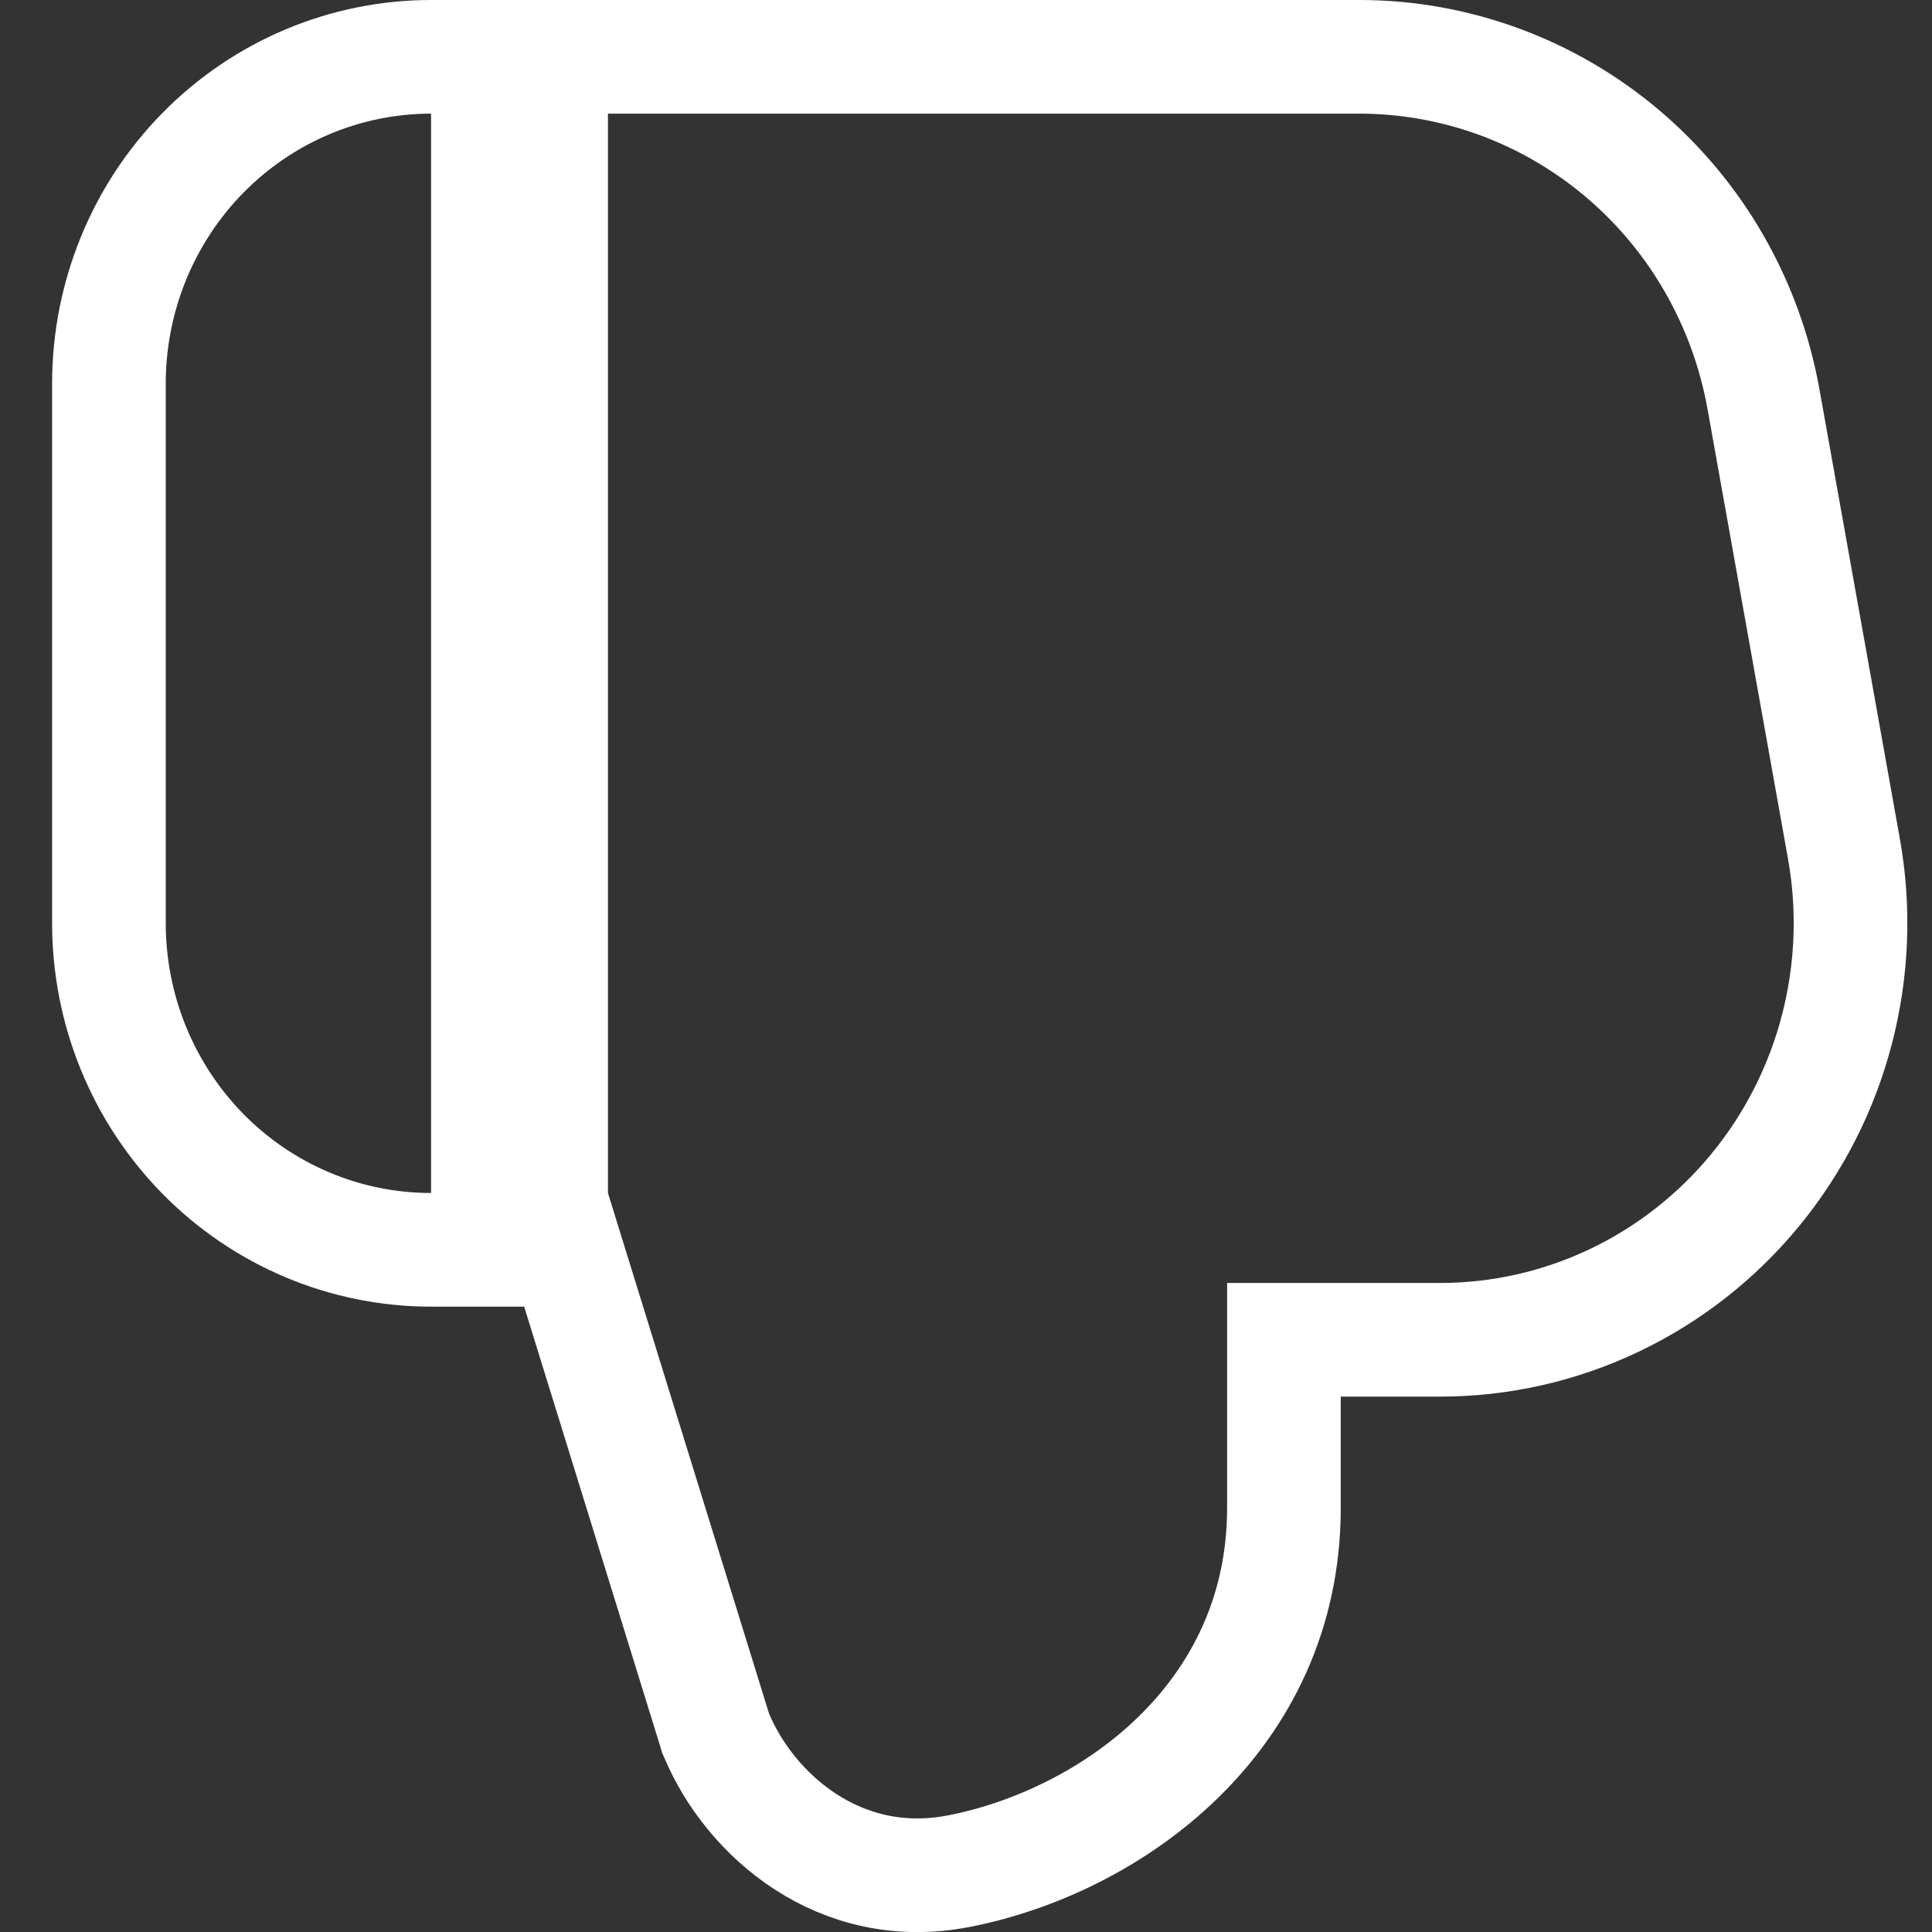<svg width="34" height="34" viewBox="0 0 34 34" fill="none" xmlns="http://www.w3.org/2000/svg">
<rect x="0" y="0" width="34" height="34" fill="#333333" stroke="none"/>
<path d="M32.45 14.937L32.45 14.937L31.034 7.022C30.732 5.338 29.858 3.81 28.561 2.709C27.262 1.607 25.622 1.001 23.926 1H23.926H10.699H9.699V2V20.995V21.147L9.744 21.291L12.579 30.453L12.593 30.501L12.613 30.546C13.201 31.941 14.782 33.338 16.876 32.929L16.876 32.929C19.534 32.41 22.595 30.245 22.595 26.536V23.578H25.339C25.339 23.578 25.339 23.578 25.339 23.578C26.4 23.579 27.448 23.342 28.408 22.885C29.368 22.428 30.216 21.763 30.893 20.938C31.57 20.113 32.06 19.148 32.328 18.112C32.597 17.075 32.639 15.992 32.45 14.937ZM7.586 21.995H8.586V20.995V2V1H7.586C6.077 1 4.633 1.61 3.571 2.69C2.51 3.769 1.917 5.23 1.917 6.749V16.247C1.917 17.766 2.51 19.226 3.571 20.306C4.633 21.386 6.077 21.995 7.586 21.995Z" stroke="white" stroke-width="2"/>
</svg>

